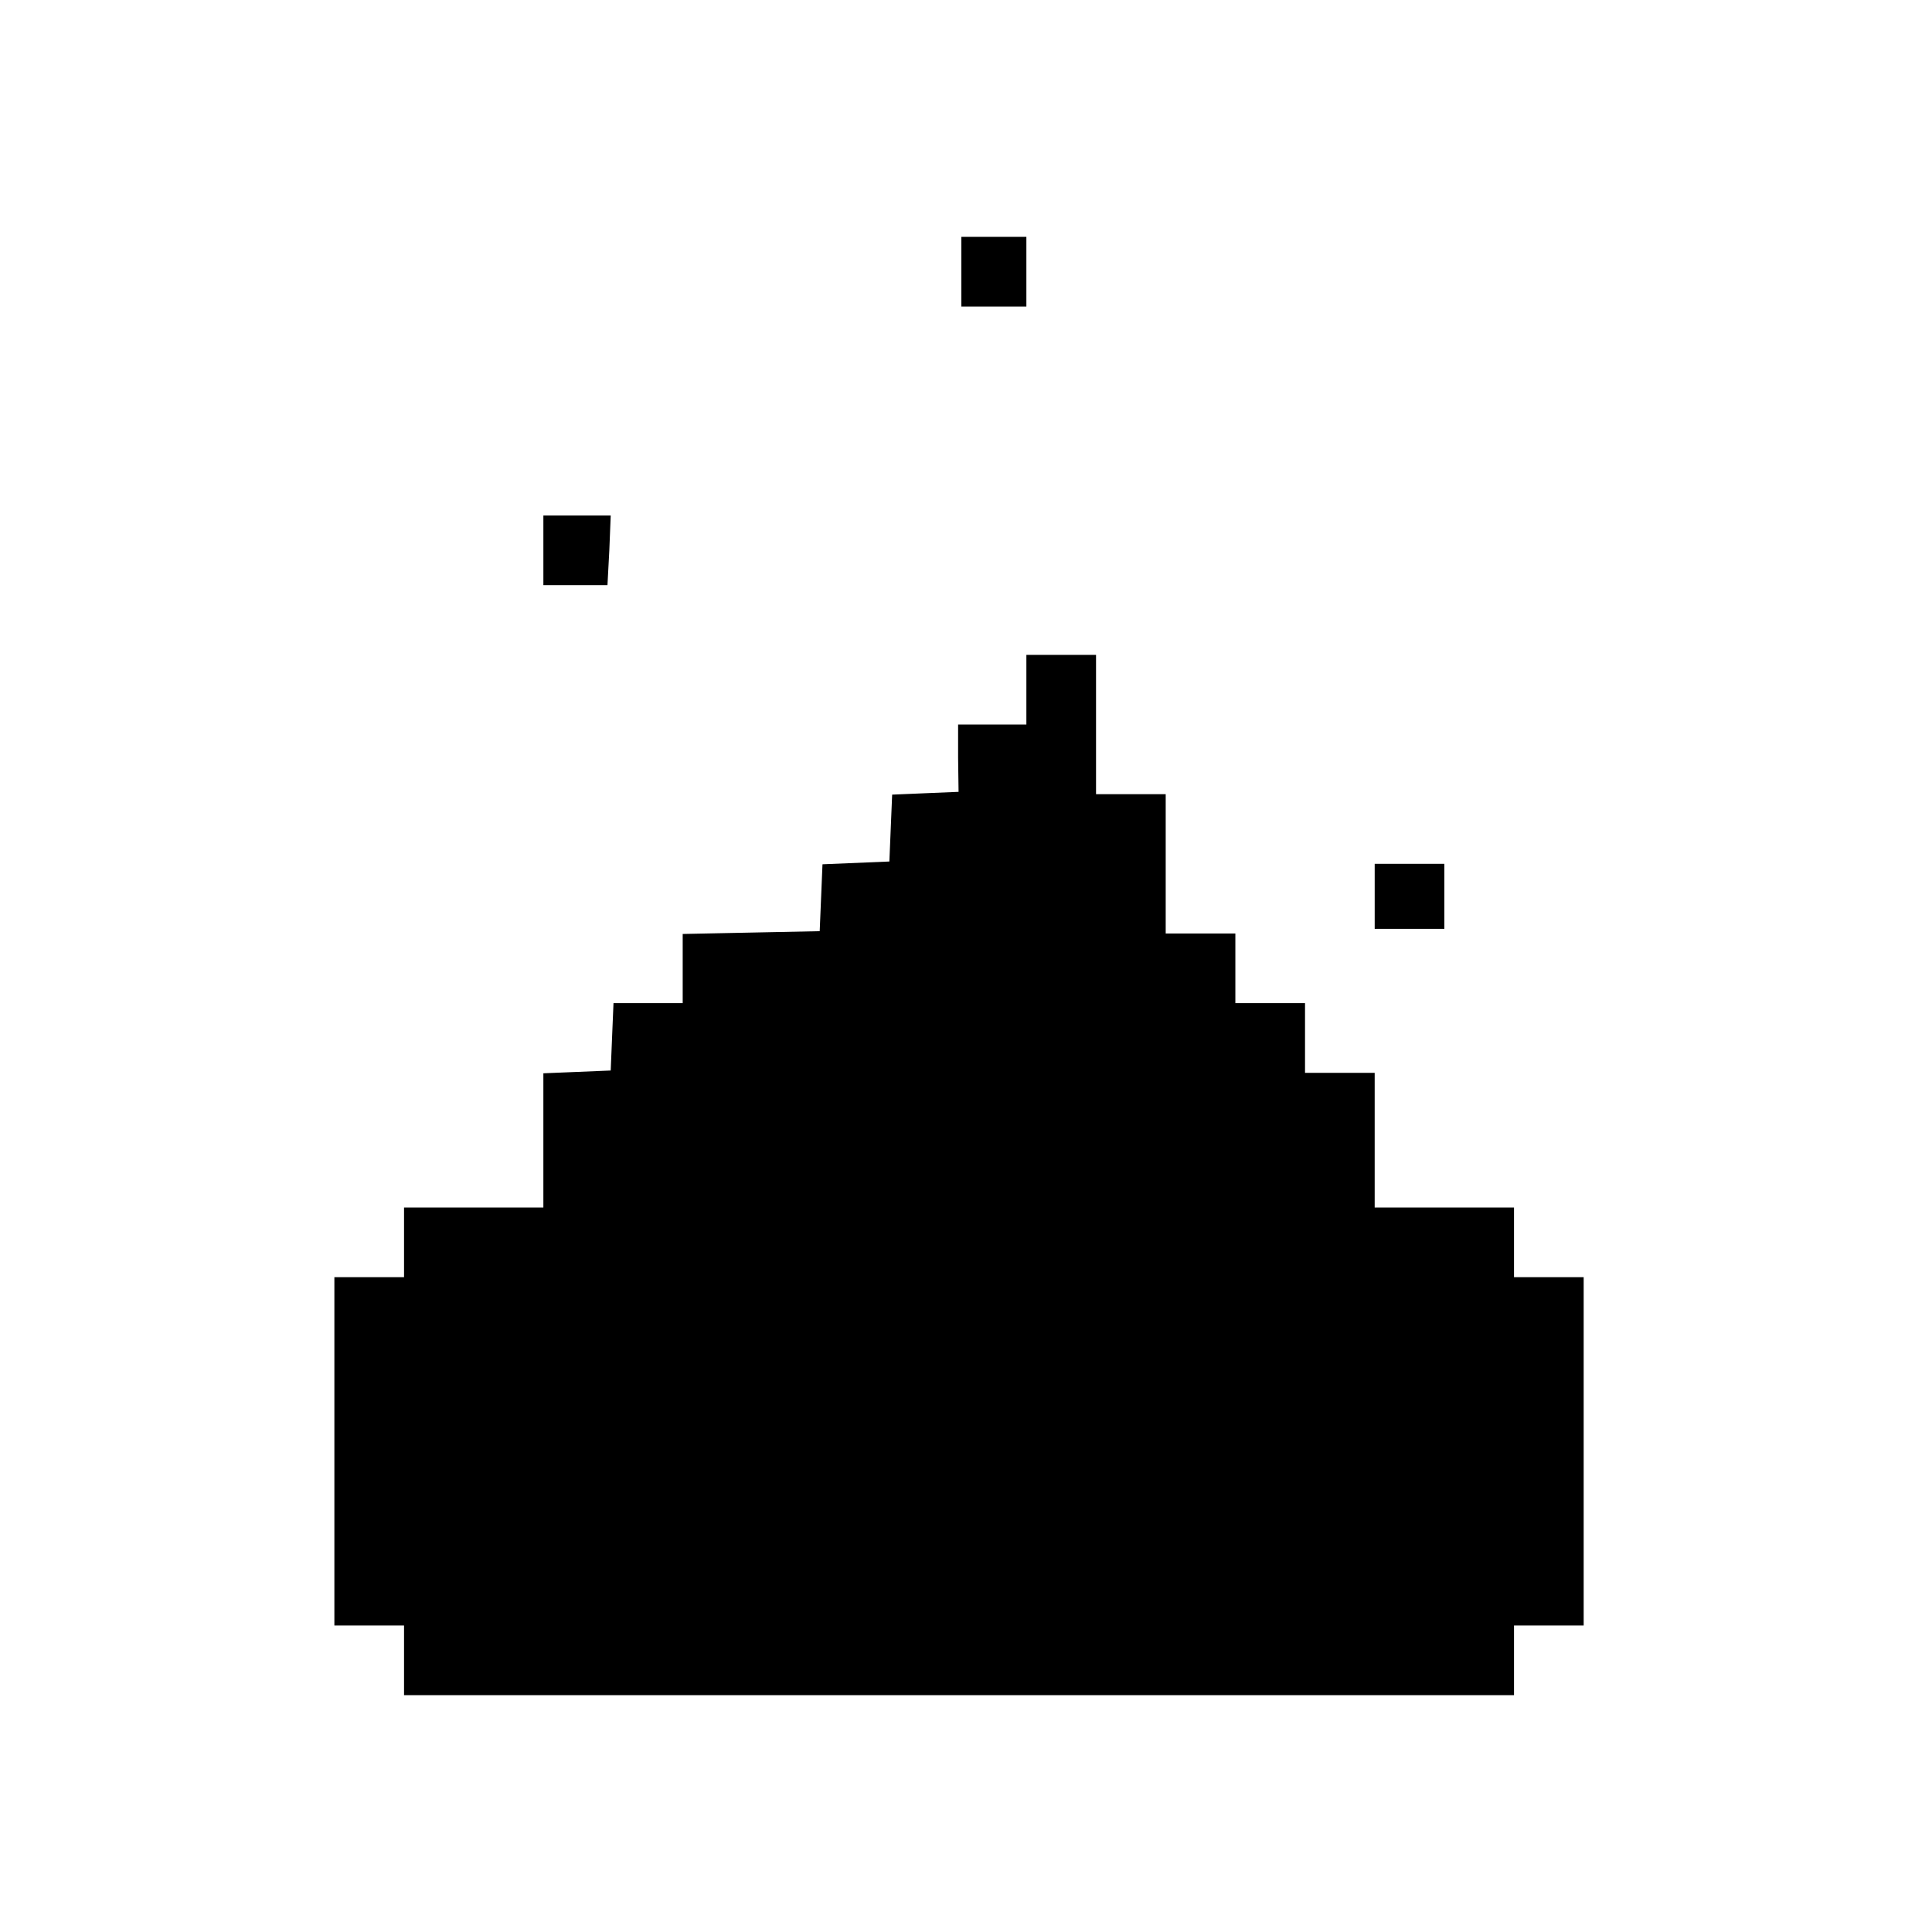 <?xml version="1.0" standalone="no"?>
<!DOCTYPE svg PUBLIC "-//W3C//DTD SVG 20010904//EN"
 "http://www.w3.org/TR/2001/REC-SVG-20010904/DTD/svg10.dtd">
<svg version="1.0" xmlns="http://www.w3.org/2000/svg"
 width="416pt" height="416pt" viewBox="0 0 416 416"
 preserveAspectRatio="xMidYMid meet">

<g transform="translate(0,416) scale(0.1,-0.1)"
fill="#000000" stroke="none">
<path d="M2070 3575 l0 -75 70 0 70 0 0 75 0 75 -70 0 -70 0 0 -75z"/>
<path d="M1170 2975 l0 -75 69 0 69 0 4 75 3 75 -72 0 -73 0 0 -75z"/>
<path d="M2210 2675 l0 -75 -73 0 -74 0 0 -72 1 -73 -72 -3 -71 -3 -3 -72 -3
-72 -72 -3 -72 -3 -3 -72 -3 -72 -147 -3 -148 -3 0 -74 0 -75 -75 0 -74 0 -3
-72 -3 -73 -72 -3 -73 -3 0 -144 0 -145 -150 0 -150 0 0 -75 0 -75 -75 0 -75
0 0 -375 0 -375 75 0 75 0 0 -75 0 -75 1195 0 1195 0 0 75 0 75 75 0 75 0 0
375 0 375 -75 0 -75 0 0 75 0 75 -150 0 -150 0 0 145 0 145 -75 0 -75 0 0 75
0 75 -75 0 -75 0 0 75 0 75 -75 0 -75 0 0 150 0 150 -75 0 -75 0 0 150 0 150
-75 0 -75 0 0 -75z"/>
<path d="M2960 2230 l0 -70 75 0 75 0 0 70 0 70 -75 0 -75 0 0 -70z"/>
</g>
</svg>
